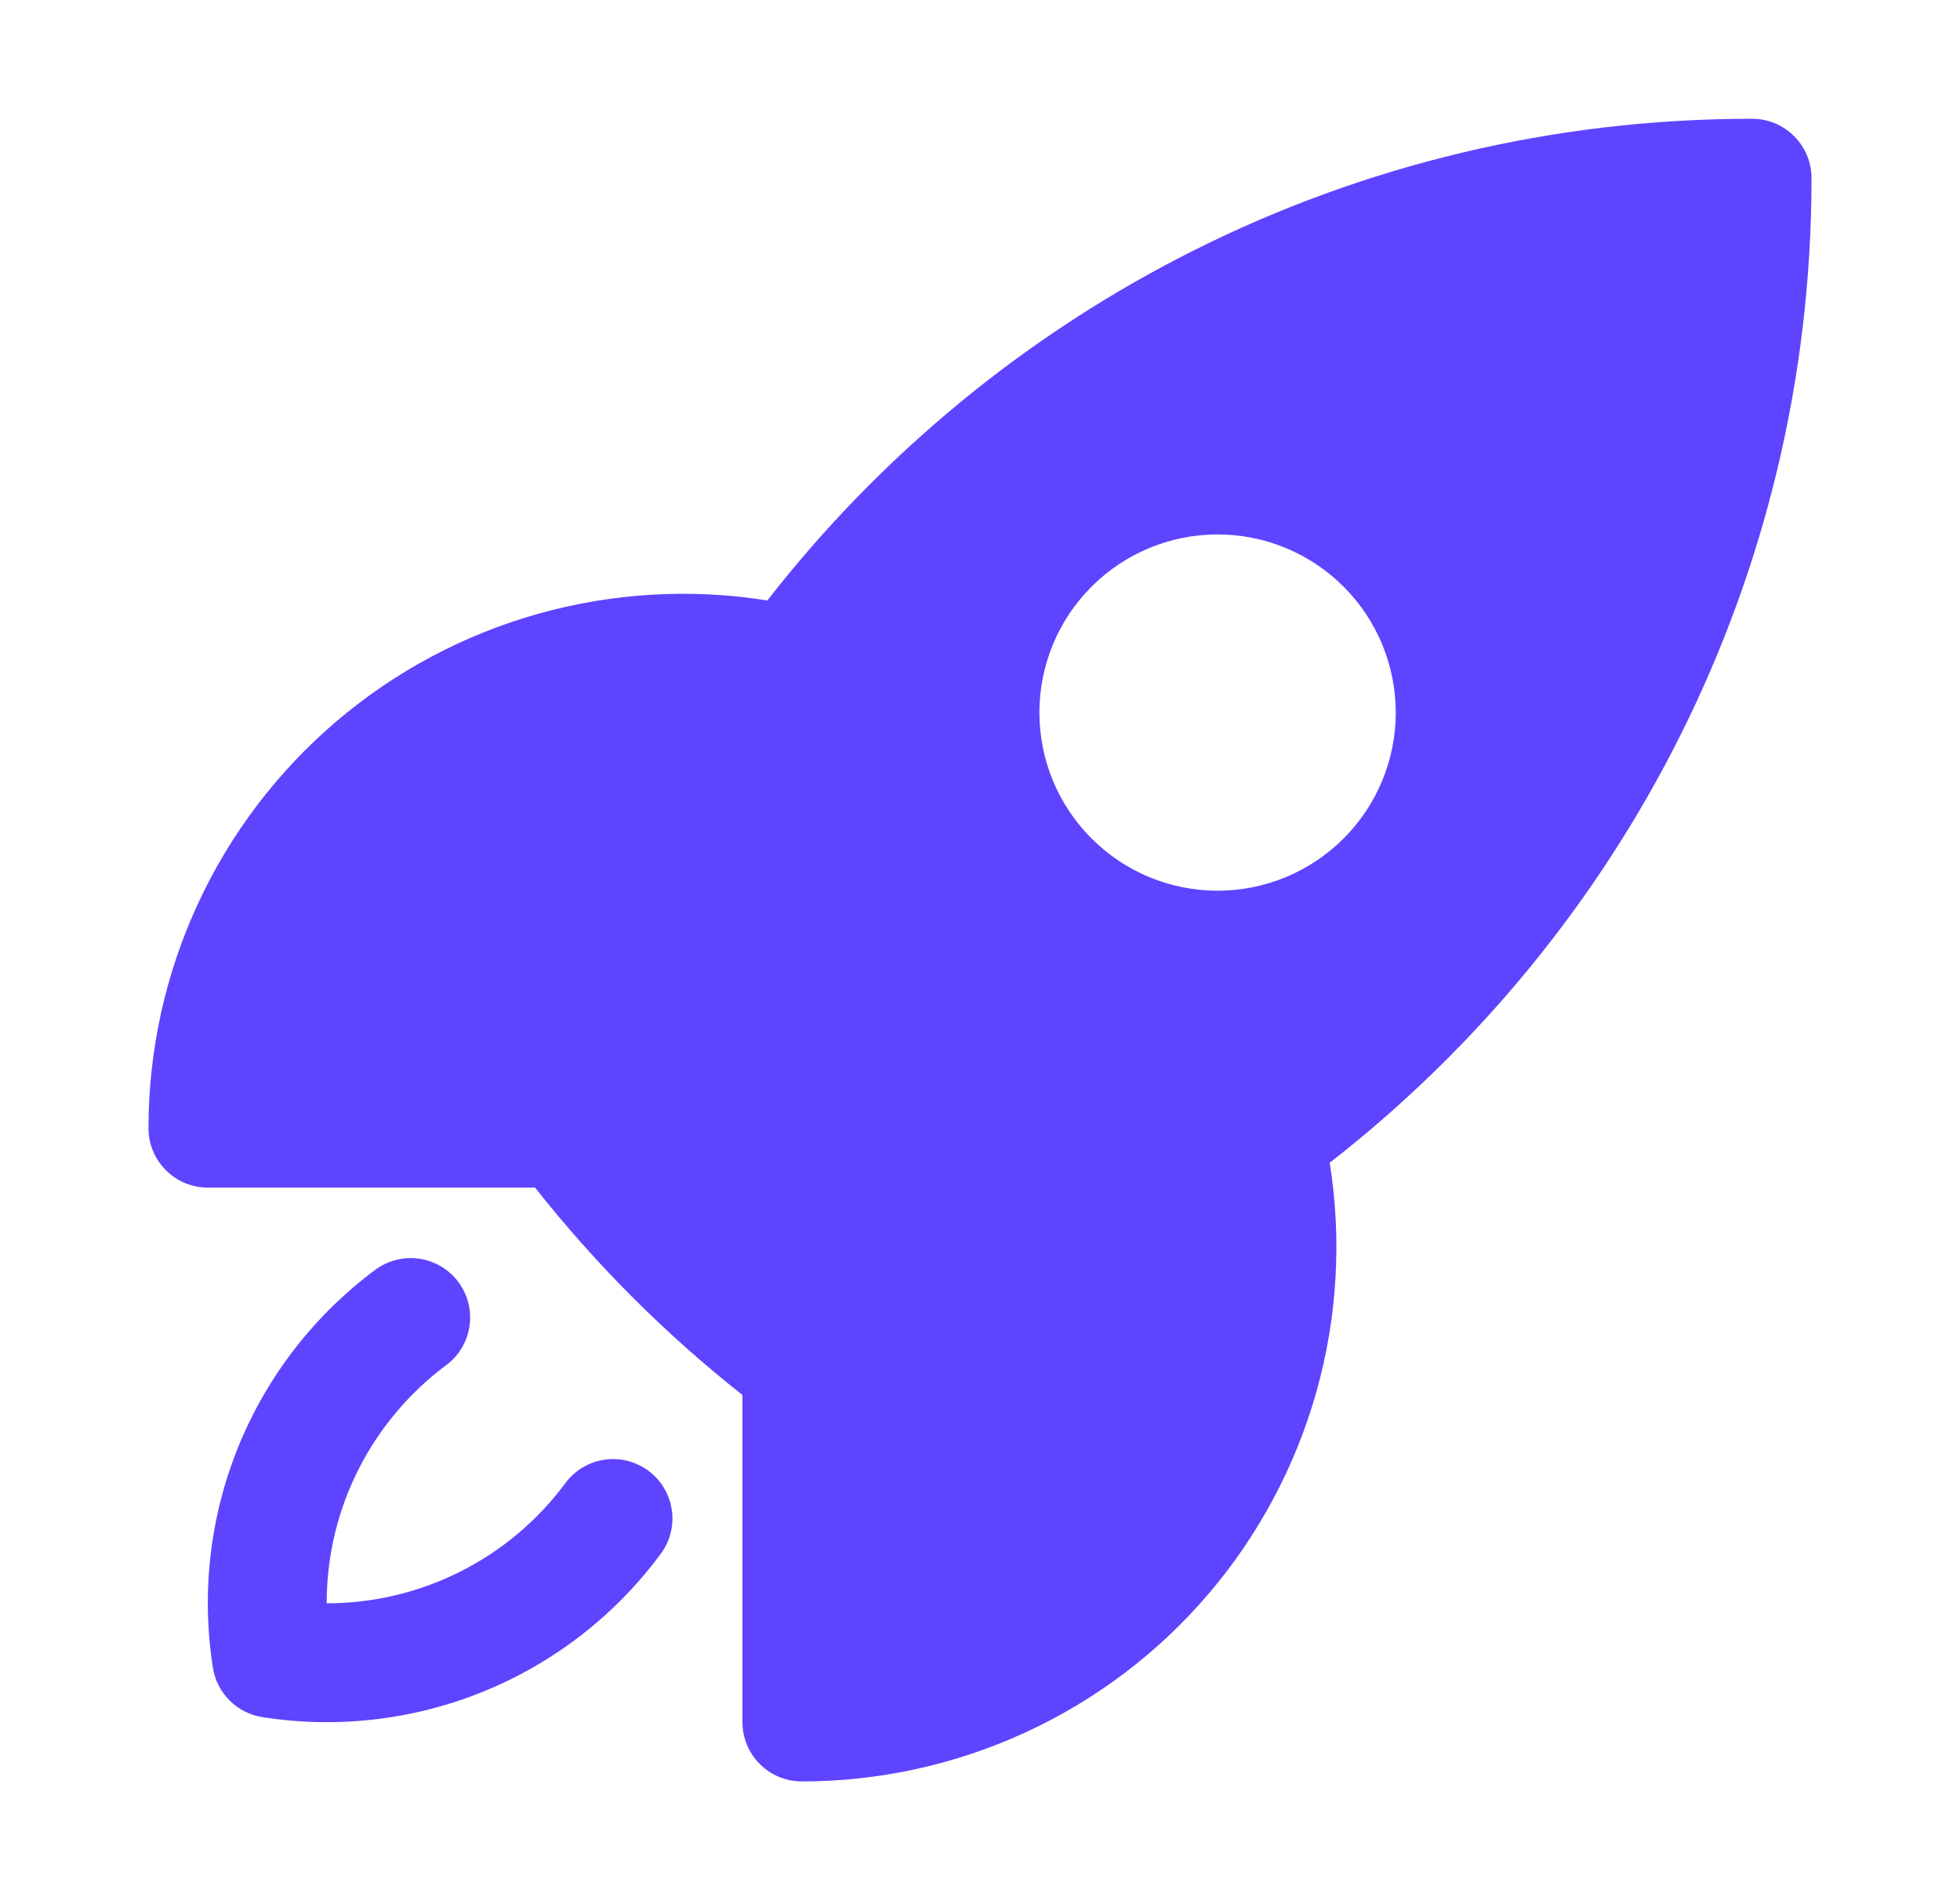 <svg width="33" height="32" viewBox="0 0 33 32" fill="none" xmlns="http://www.w3.org/2000/svg">
<path fill-rule="evenodd" clip-rule="evenodd" d="M12.92 10.112C16.76 5.177 22.76 2 29.5 2C29.765 2 30.02 2.105 30.207 2.293C30.395 2.48 30.5 2.735 30.5 3C30.5 9.741 27.323 15.74 22.388 19.581C22.593 20.867 22.517 22.182 22.165 23.435C21.812 24.689 21.192 25.851 20.348 26.841C19.503 27.832 18.453 28.627 17.271 29.172C16.088 29.718 14.802 30 13.5 30C13.235 30 12.98 29.895 12.793 29.707C12.605 29.52 12.5 29.265 12.5 29V23.492C11.204 22.468 10.032 21.297 9.009 20H3.5C3.235 20 2.98 19.895 2.793 19.707C2.605 19.52 2.5 19.265 2.5 19C2.5 17.698 2.782 16.411 3.328 15.229C3.873 14.047 4.669 12.997 5.659 12.152C6.65 11.307 7.812 10.687 9.066 10.335C10.319 9.983 11.634 9.907 12.92 10.112ZM20.5 9C19.704 9 18.941 9.316 18.379 9.879C17.816 10.441 17.5 11.204 17.5 12C17.5 12.796 17.816 13.559 18.379 14.121C18.941 14.684 19.704 15 20.5 15C21.296 15 22.059 14.684 22.621 14.121C23.184 13.559 23.5 12.796 23.5 12C23.5 11.204 23.184 10.441 22.621 9.879C22.059 9.316 21.296 9 20.5 9Z" fill="#5E44FF"/>
<path d="M7.513 22.989C7.619 22.911 7.708 22.812 7.775 22.699C7.842 22.587 7.886 22.462 7.905 22.332C7.924 22.202 7.917 22.069 7.885 21.942C7.853 21.814 7.796 21.695 7.717 21.589C7.639 21.484 7.54 21.395 7.427 21.328C7.315 21.261 7.19 21.216 7.06 21.197C6.93 21.178 6.797 21.185 6.67 21.218C6.542 21.25 6.423 21.307 6.317 21.385C5.295 22.146 4.499 23.172 4.017 24.352C3.536 25.533 3.386 26.822 3.584 28.081C3.616 28.291 3.714 28.485 3.864 28.635C4.014 28.786 4.208 28.884 4.417 28.917C5.677 29.115 6.966 28.965 8.147 28.483C9.327 28.001 10.353 27.206 11.113 26.183C11.194 26.078 11.254 25.957 11.288 25.829C11.322 25.701 11.331 25.567 11.312 25.436C11.294 25.305 11.25 25.178 11.183 25.064C11.116 24.949 11.026 24.85 10.92 24.77C10.813 24.691 10.692 24.634 10.564 24.601C10.435 24.569 10.301 24.563 10.17 24.583C10.039 24.603 9.913 24.649 9.8 24.719C9.687 24.788 9.588 24.879 9.511 24.987C9.046 25.612 8.441 26.12 7.744 26.469C7.048 26.819 6.279 27.001 5.5 27C5.5 25.36 6.289 23.903 7.513 22.989Z" fill="#5E44FF"/>
</svg>
